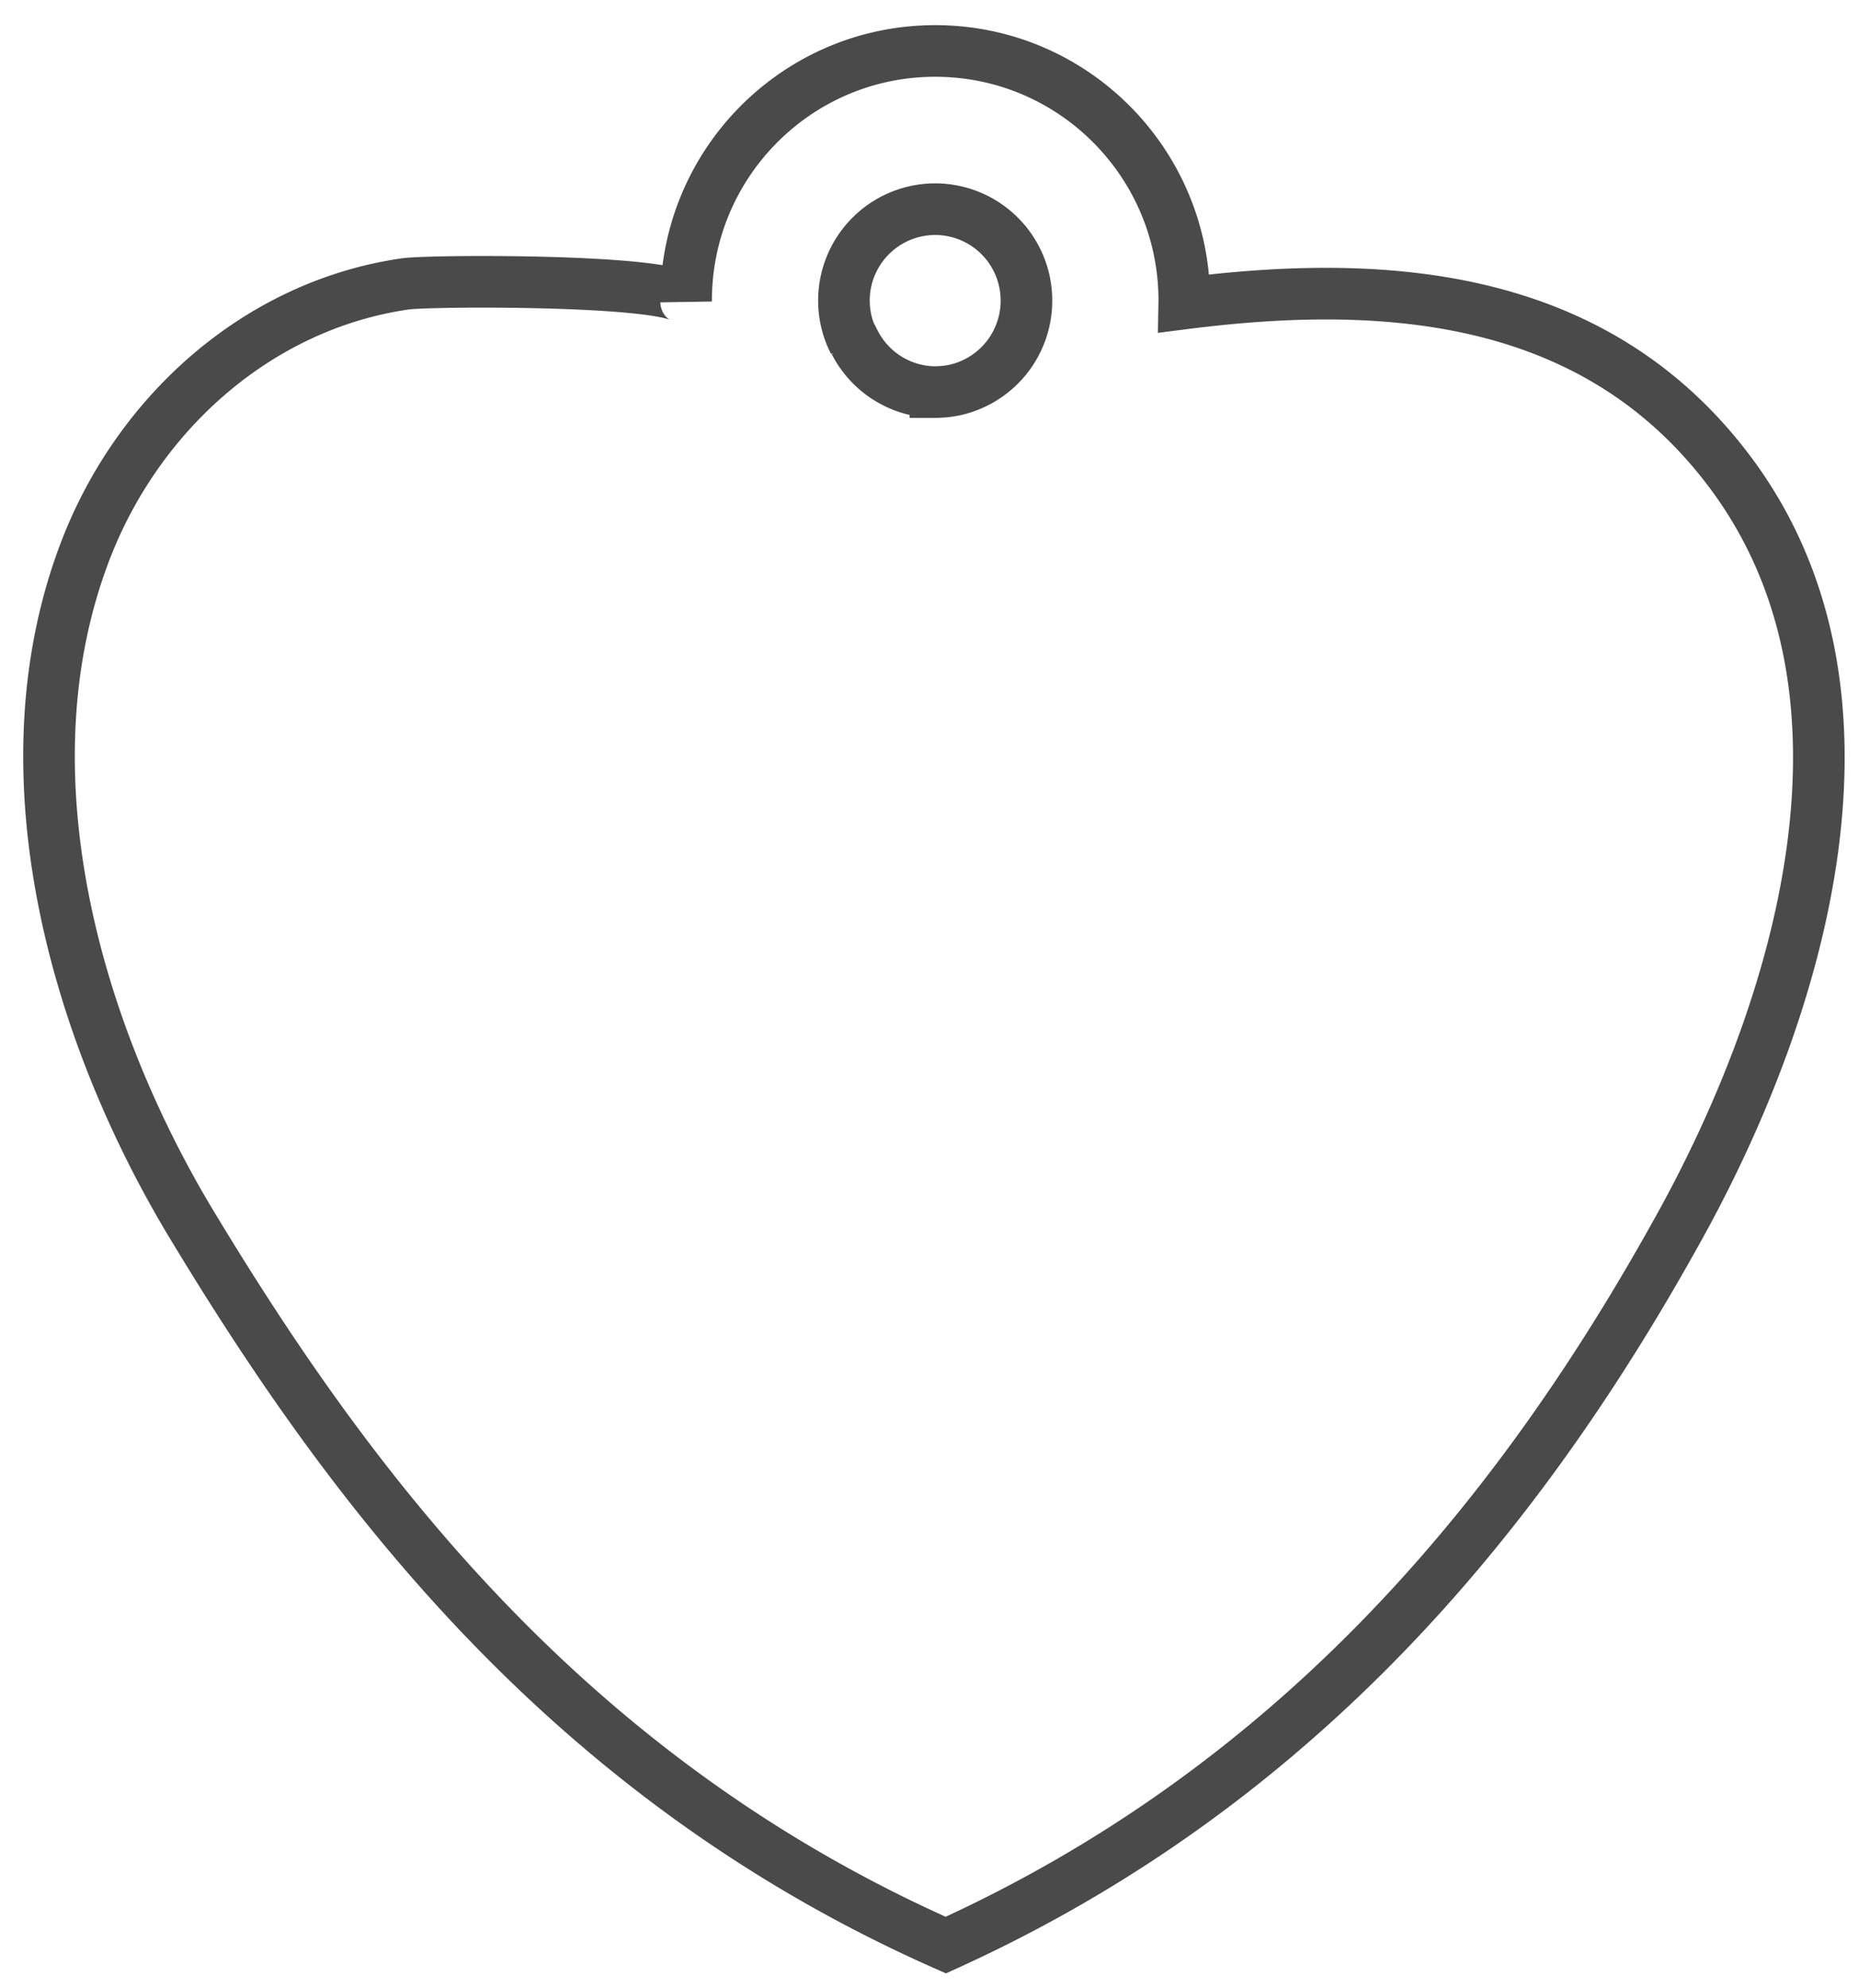 <svg width="72" height="77" xmlns="http://www.w3.org/2000/svg"><path d="M32.704 11.647a3.54 3.54 0 013.536-3.544 3.54 3.54 0 013.536 3.544 3.542 3.542 0 01-2.805 3.467l-.05.01a3.921 3.921 0 01-.294.044c-.068.007-.136.01-.205.013-.057.003-.114.009-.172.009a3.59 3.59 0 01-.505-.038 3.54 3.54 0 01-2.624-1.889l-.03-.012a3.532 3.532 0 01-.387-1.604m25.943.726c-3.96-1.234-8.385-1.175-12.756-.617l.002-.11c0-5.342-4.321-9.672-9.653-9.672-5.331 0-9.653 4.33-9.653 9.673l.001.042c-.008-.878-9.879-.837-10.894-.69-5.705.828-10.35 5.011-12.392 10.35-3.264 8.533-.395 18.604 4.142 26.115 6.11 10.117 14.517 21.394 29.207 27.885 14.316-6.49 22.778-17.59 28.463-27.886 4.685-8.487 8.35-20.672 1.89-29.226-2.308-3.057-5.183-4.876-8.357-5.864" stroke="#4A4A4A" stroke-width="2" fill="none"/></svg>